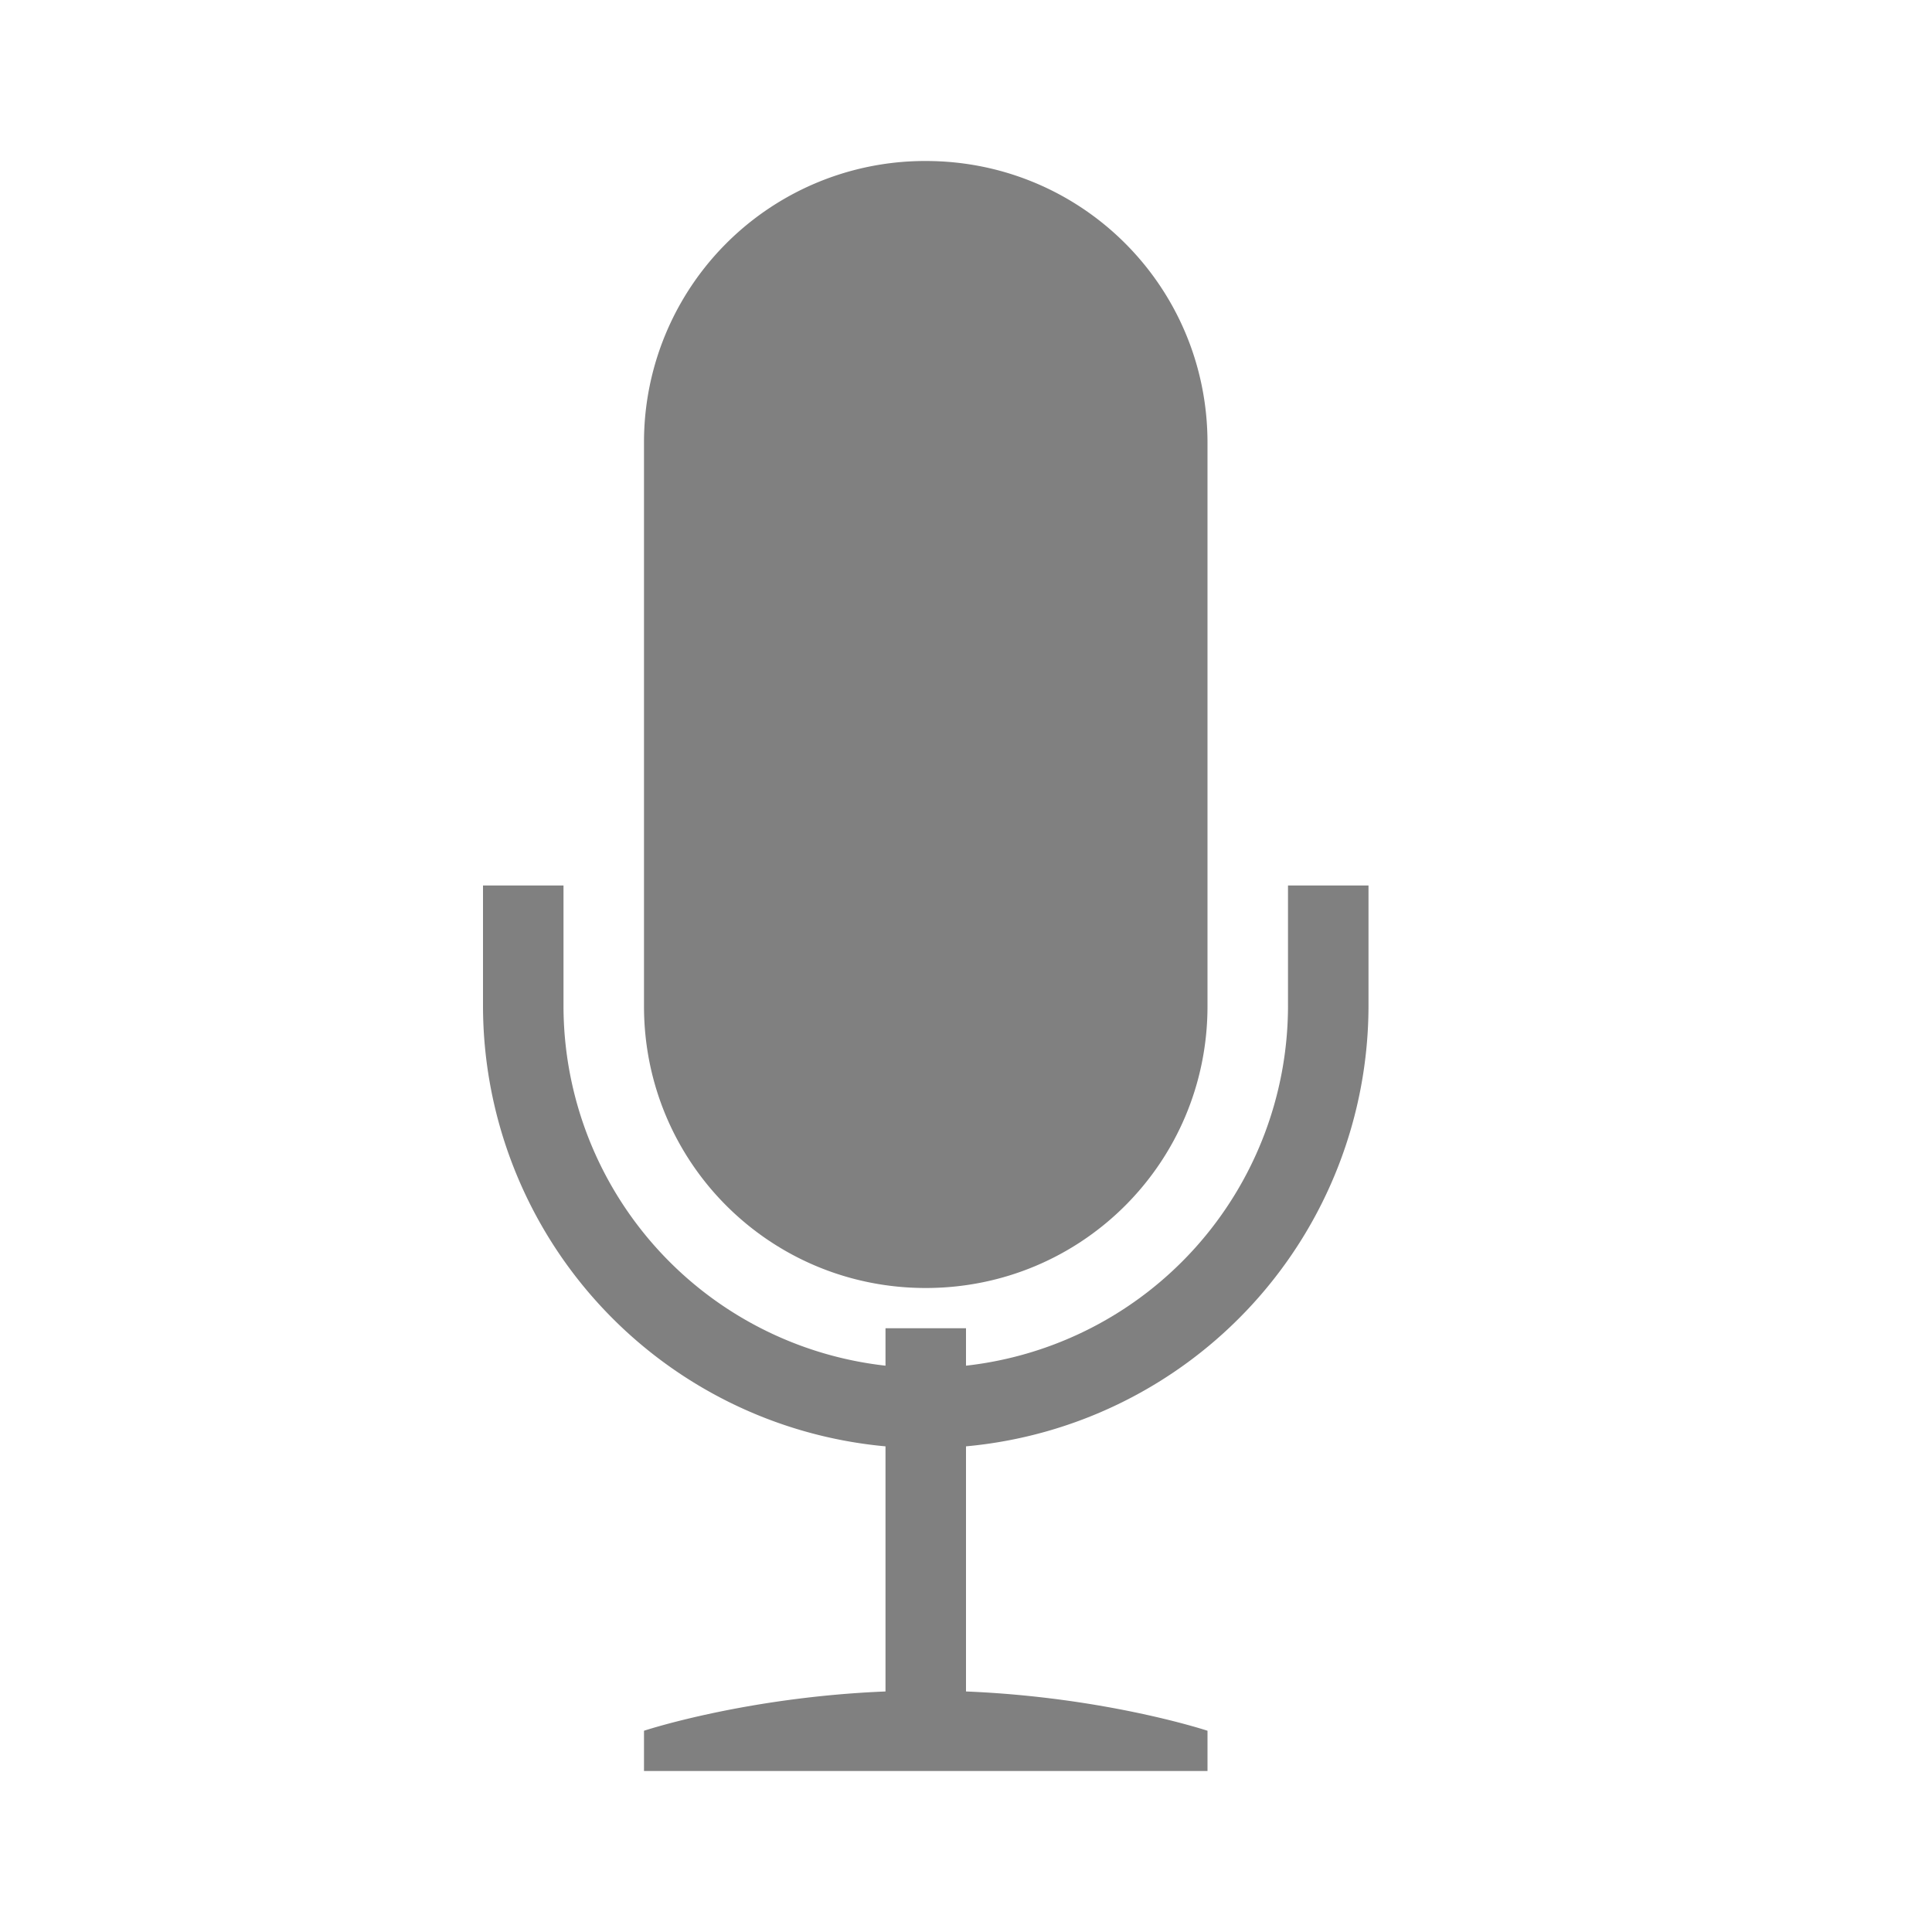 <svg height="24" width="24" xmlns="http://www.w3.org/2000/svg"><path style="fill:gray;fill-opacity:1;stroke-width:.5;stroke-linecap:round;stroke-linejoin:round" d="M11.5 2A3.492 3.492 0 0 0 8 5.5v7c0 1.939 1.561 3.5 3.5 3.5s3.5-1.561 3.5-3.5v-7C15 3.561 13.439 2 11.5 2zM6 11v1.5a5.5 5.5 0 0 0 5 5.467v3.045c-1.744.071-3 .488-3 .488v.5h7v-.5s-1.256-.417-3-.488v-3.045a5.5 5.5 0 0 0 5-5.467V11h-1v1.5a4.5 4.5 0 0 1-4 4.465V16.5h-1v.465A4.5 4.5 0 0 1 7 12.5V11z"/></svg>